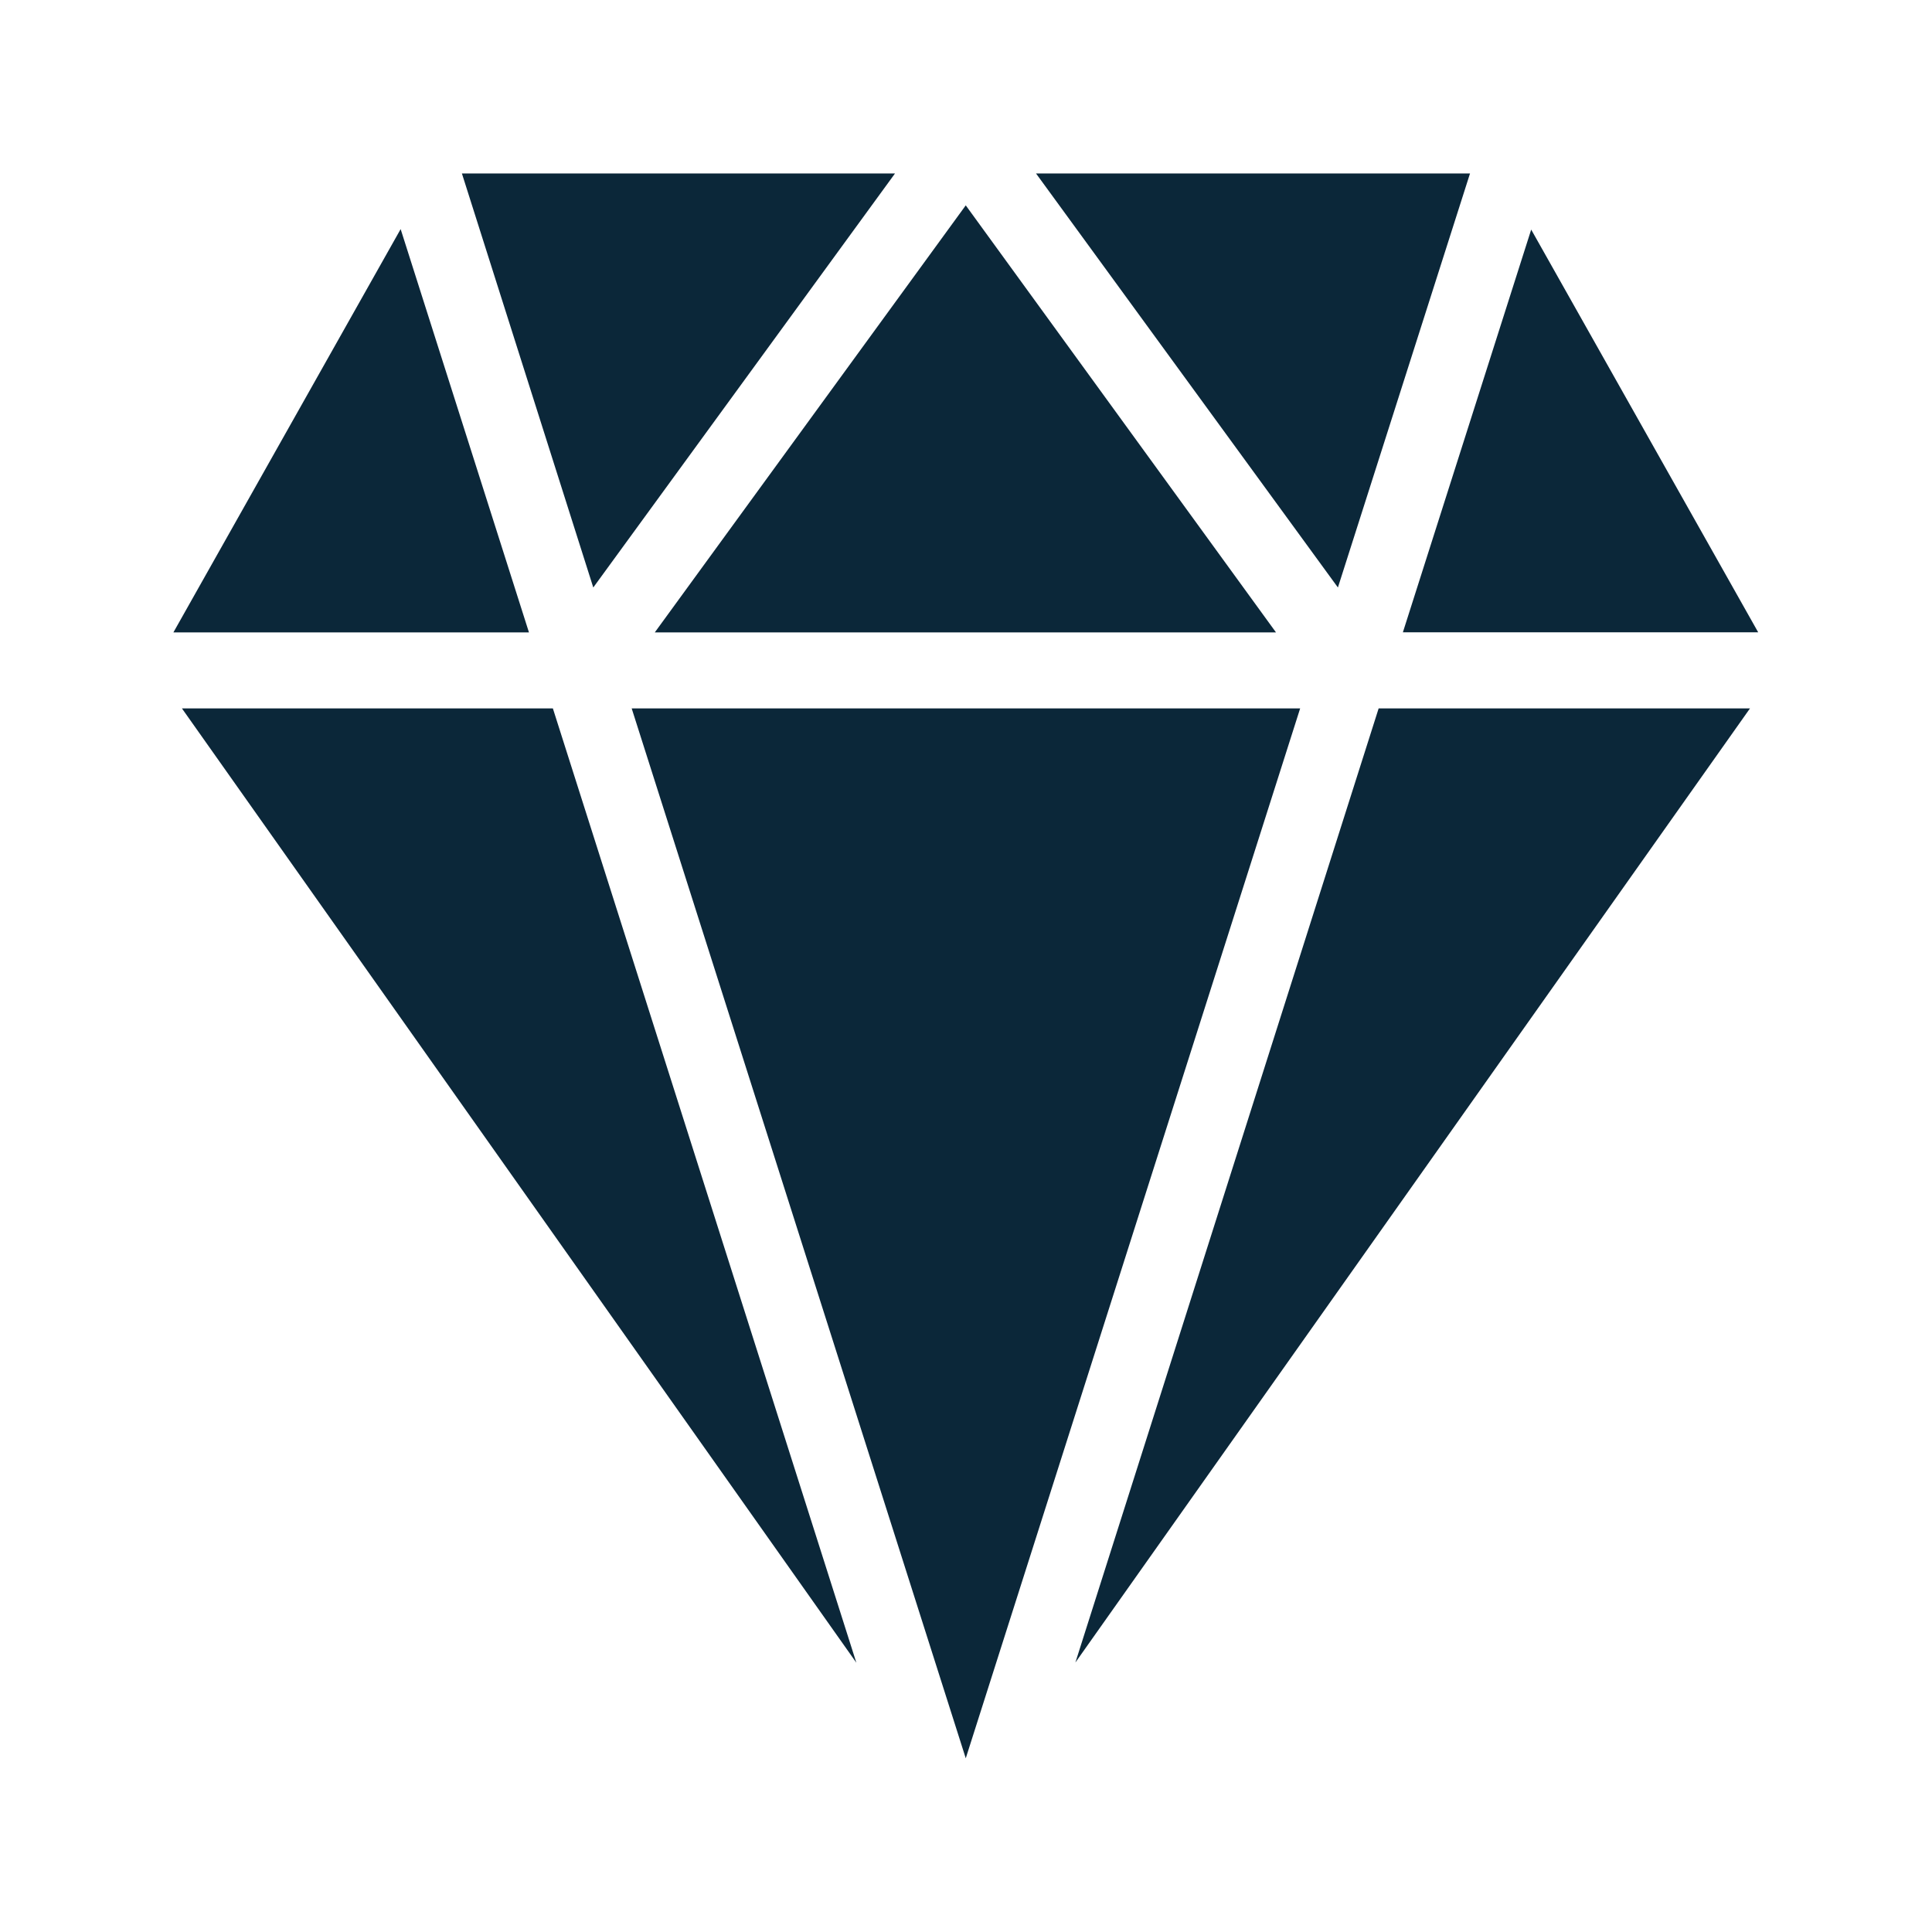<svg xmlns="http://www.w3.org/2000/svg" width="24" height="24" fill="none"><path fill="#0B2739" d="M11.118 2.155h-5.38L7.37 7.298zm7.143 0H12.87l3.75 5.143zm.76.697-1.594 5.003h4.414zM17.126 8.8h4.613l-8.38 11.852zm-.975 0H7.847l4.15 13.042zm-8.017-.944 3.863-5.305 3.854 5.305zm-5.98 0 2.823-5.01 1.594 5.01zm4.714.944H2.26l8.378 11.855z"/></svg>